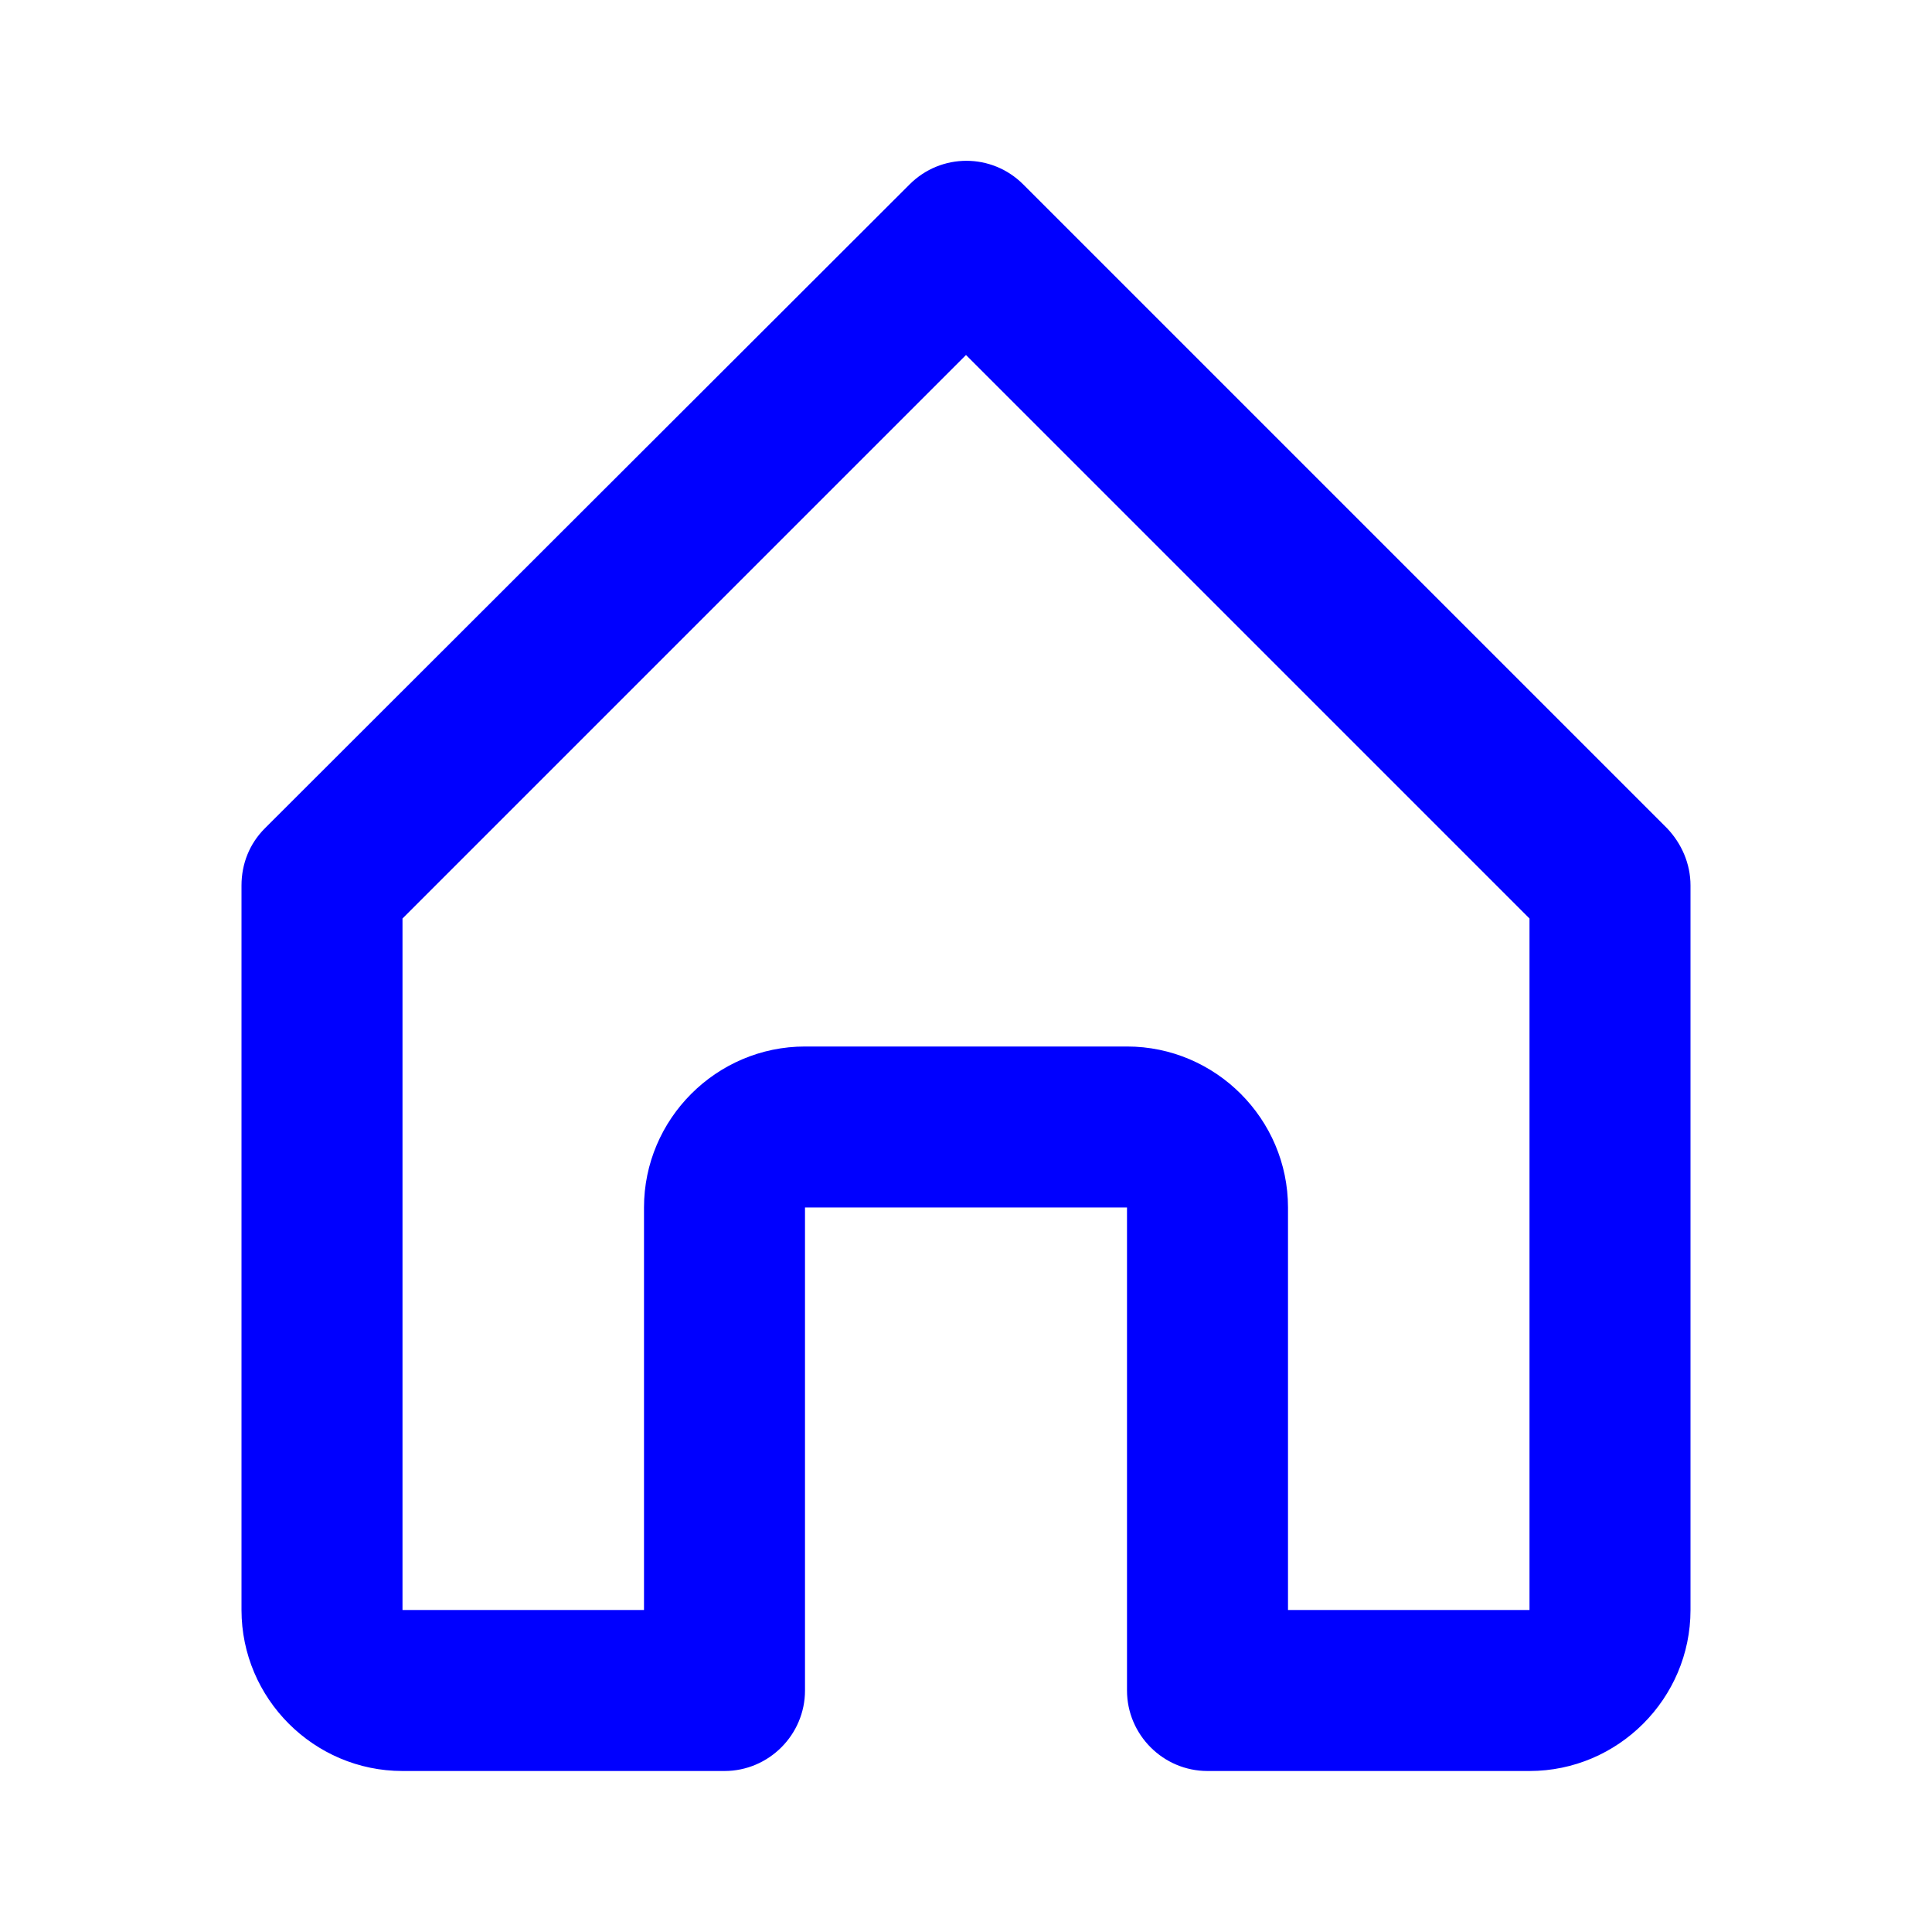 <svg  xmlns="http://www.w3.org/2000/svg" width="48" height="48"  
fill="#0000ff" viewBox="0 0 24 24" >
<!--Boxicons v3.0 https://boxicons.com | License  https://docs.boxicons.com/free-->
<path d="m12.71,2.29c-.39-.39-1.02-.39-1.41,0L3.29,10.29c-.19.19-.29.44-.29.71v9c0,1.1.9,2,2,2h4c.55,0,1-.45,1-1v-6h4v6c0,.55.45,1,1,1h4c1.1,0,2-.9,2-2v-9c0-.27-.11-.52-.29-.71L12.71,2.29Zm3.29,17.71v-5c0-1.1-.9-2-2-2h-4c-1.1,0-2,.9-2,2v5h-3v-8.59l7-7,7,7v8.59s-3,0-3,0Z"></path>
</svg>